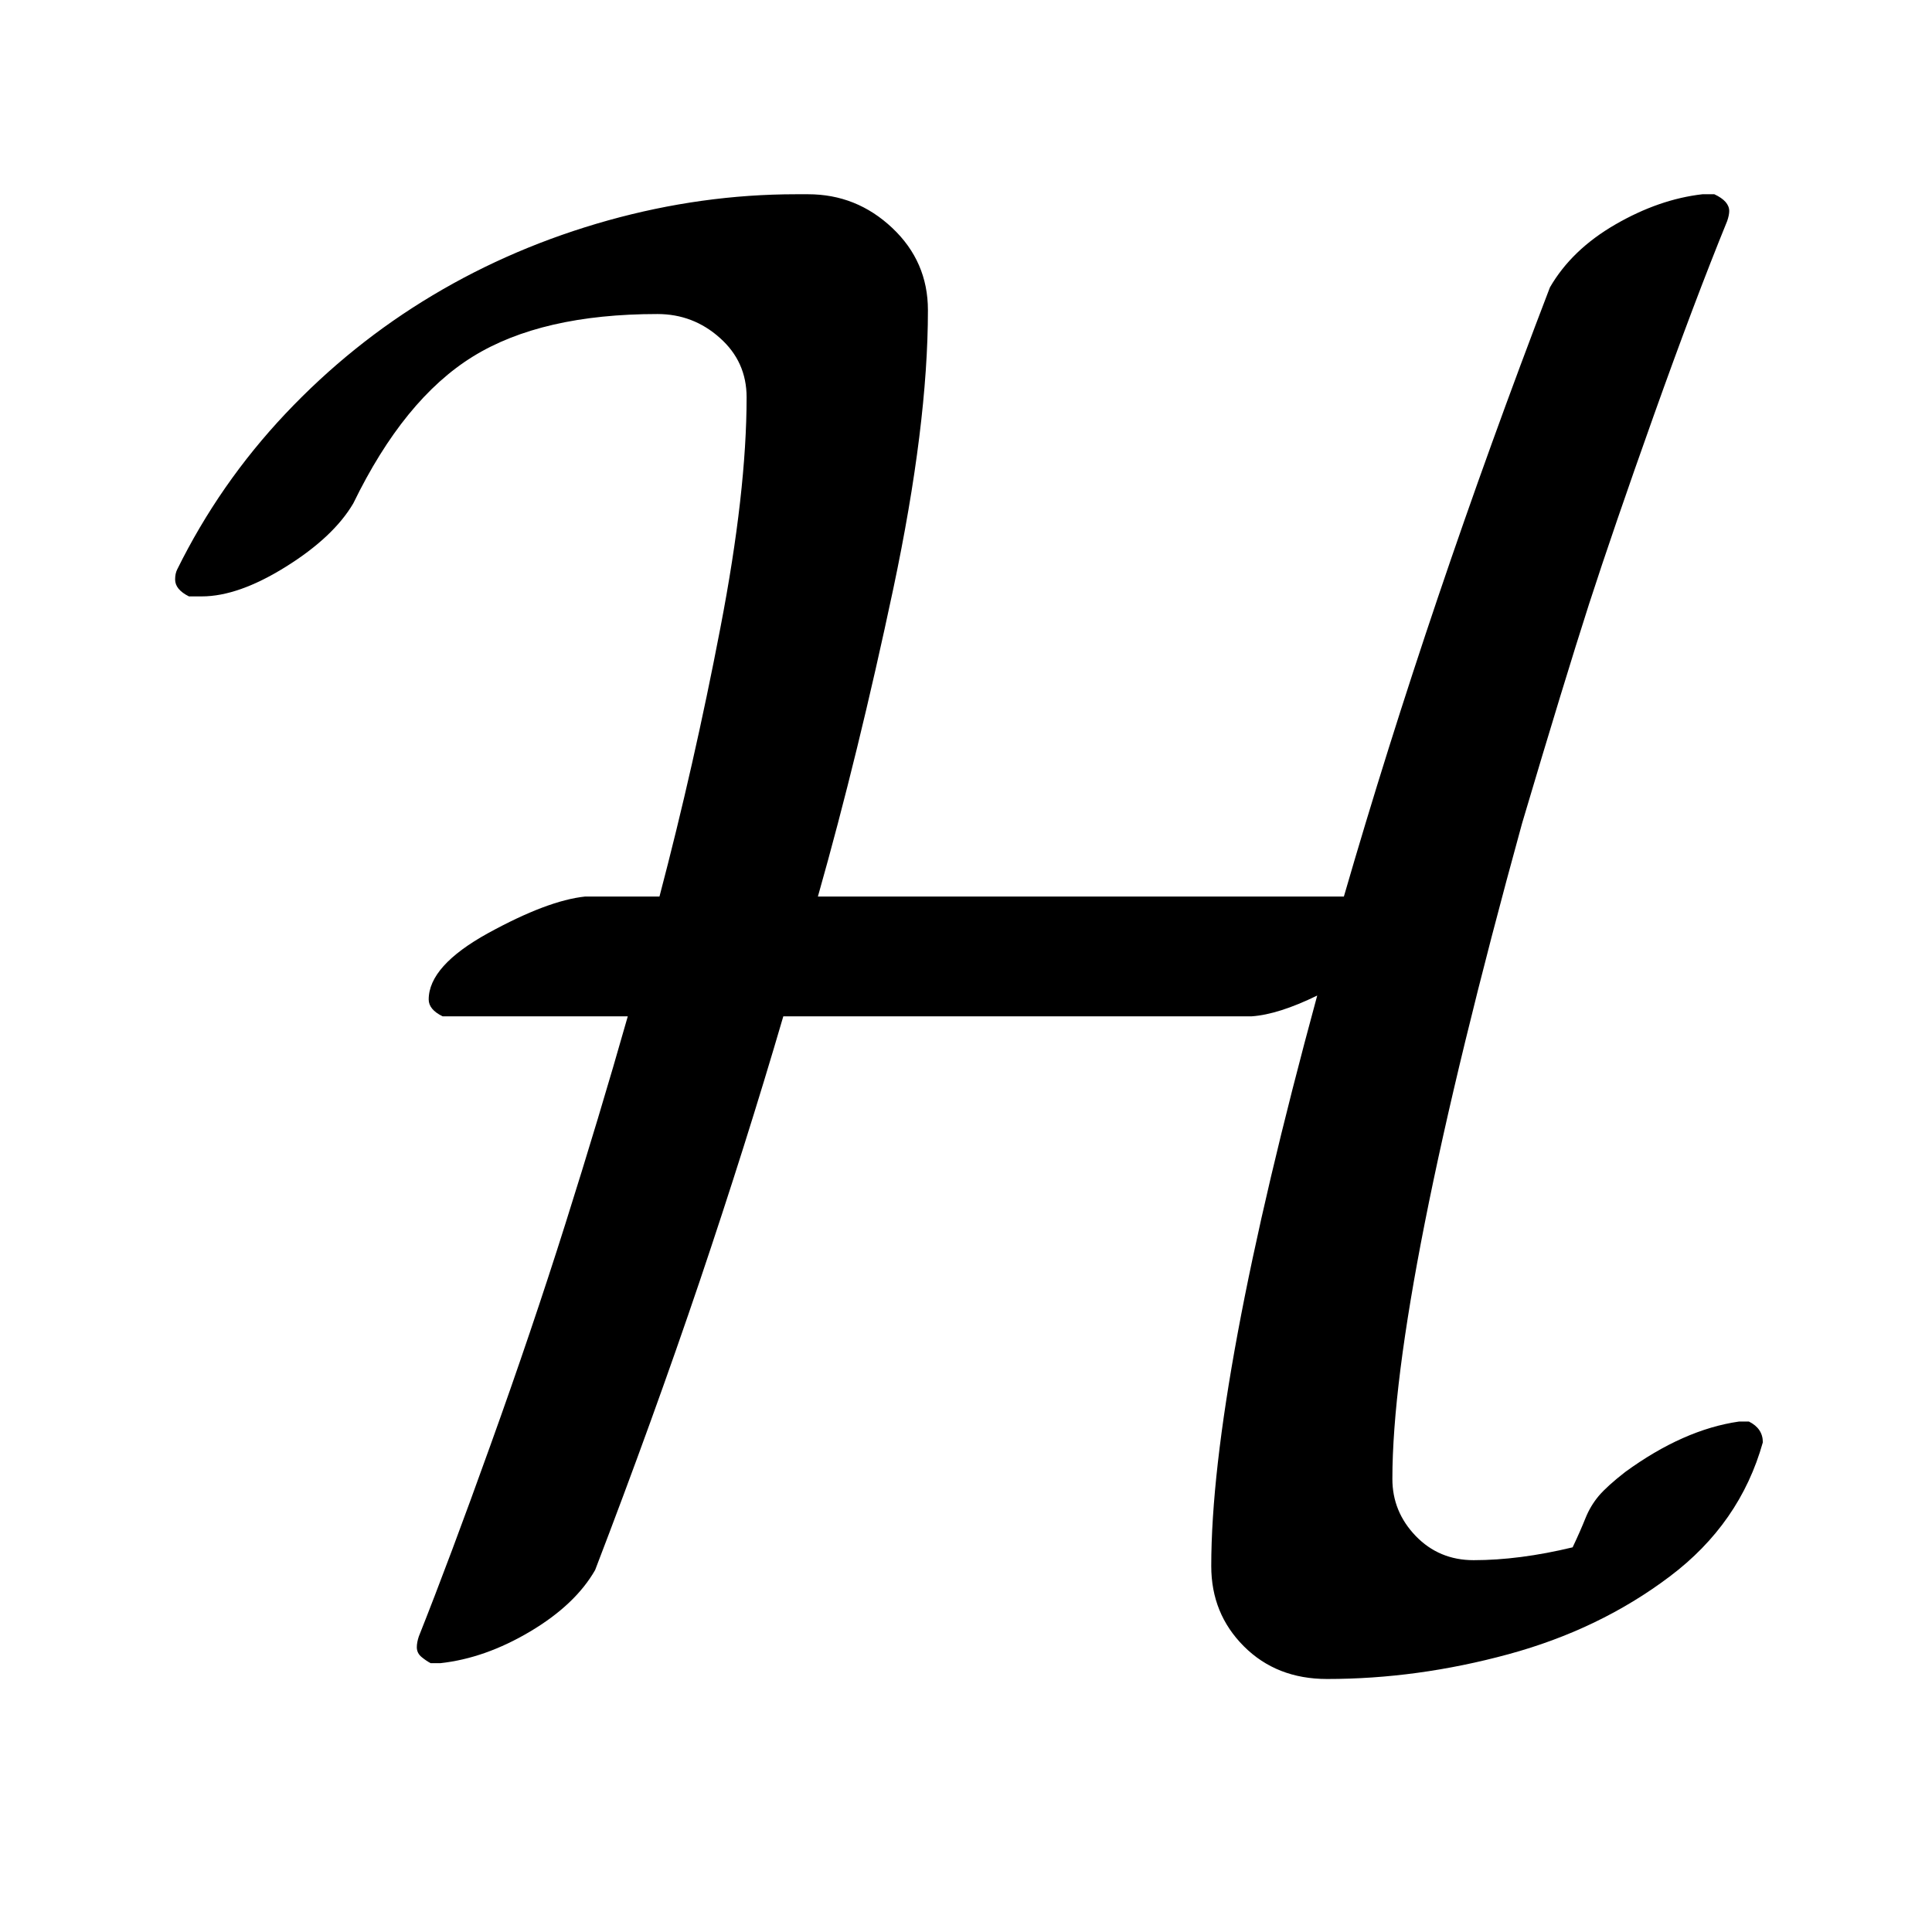 <?xml version="1.0" encoding="UTF-8" standalone="no"?>
<!-- Created with Inkscape (http://www.inkscape.org/) -->

<svg
   xmlns:dc="http://purl.org/dc/elements/1.1/"
   xmlns:cc="http://creativecommons.org/ns#"
   xmlns:rdf="http://www.w3.org/1999/02/22-rdf-syntax-ns#"
   xmlns:svg="http://www.w3.org/2000/svg"
   xmlns="http://www.w3.org/2000/svg"
   version="1.0"
   width="128"
   height="128"
   id="svg2">
  <defs
     id="defs4" />
  <g
     transform="matrix(6.4,0,0,6.4,-0.001,-0.001)"
     id="text4755"
     style="font-size:21px;font-style:normal;font-variant:normal;font-weight:normal;font-stretch:normal;text-align:start;line-height:125%;letter-spacing:0px;word-spacing:0px;writing-mode:lr-tb;text-anchor:start;fill:#000000;fill-opacity:1;stroke:none;font-family:cmsy10;-inkscape-font-specification:cmsy10">
    <path
       d="m 4.315,17.053 c -2.9e-6,-0.034 0.007,-0.072 0.021,-0.113 0.212,-0.533 0.46,-1.195 0.743,-1.984 0.284,-0.79 0.542,-1.552 0.774,-2.287 0.232,-0.735 0.448,-1.451 0.646,-2.148 l -1.917,0 C 4.485,10.474 4.438,10.415 4.438,10.347 4.438,10.115 4.643,9.886 5.053,9.66 5.463,9.435 5.798,9.308 6.058,9.281 l 0.769,0 C 7.066,8.372 7.276,7.445 7.457,6.502 7.639,5.559 7.729,4.762 7.729,4.113 7.729,3.867 7.637,3.662 7.452,3.498 7.268,3.333 7.052,3.251 6.806,3.251 6.006,3.251 5.369,3.398 4.894,3.692 4.419,3.986 4.007,4.492 3.658,5.21 3.522,5.442 3.289,5.661 2.961,5.866 2.633,6.071 2.342,6.174 2.089,6.174 l -0.133,0 C 1.86,6.126 1.813,6.068 1.813,5.999 c -4e-7,-0.041 0.007,-0.075 0.021,-0.103 C 2.127,5.302 2.501,4.764 2.956,4.282 3.411,3.8 3.918,3.392 4.479,3.057 5.039,2.722 5.644,2.464 6.294,2.282 6.943,2.101 7.592,2.011 8.242,2.011 l 0.123,0 c 0.335,1.44e-5 0.625,0.116 0.872,0.349 0.246,0.232 0.369,0.516 0.369,0.851 -8.2e-6,0.793 -0.12,1.755 -0.359,2.886 C 9.007,7.228 8.748,8.29 8.467,9.281 l 5.445,0 c 0.588,-2.03 1.299,-4.132 2.133,-6.306 0.15,-0.26 0.376,-0.477 0.677,-0.651 0.301,-0.174 0.602,-0.279 0.902,-0.313 l 0.123,0 c 0.103,0.048 0.154,0.106 0.154,0.174 -1.7e-5,0.027 -0.007,0.062 -0.021,0.103 -0.226,0.554 -0.479,1.224 -0.759,2.01 -0.28,0.786 -0.504,1.439 -0.672,1.958 -0.167,0.52 -0.398,1.275 -0.692,2.266 -0.896,3.254 -1.343,5.517 -1.343,6.788 -1.3e-5,0.226 0.08,0.422 0.241,0.59 0.161,0.167 0.361,0.251 0.6,0.251 0.314,0 0.656,-0.044 1.025,-0.133 0.055,-0.116 0.099,-0.217 0.133,-0.302 0.034,-0.085 0.08,-0.162 0.138,-0.231 0.058,-0.068 0.149,-0.15 0.272,-0.246 0.403,-0.294 0.796,-0.468 1.179,-0.523 l 0.103,0 c 0.096,0.048 0.144,0.12 0.144,0.215 -0.157,0.561 -0.479,1.024 -0.964,1.389 -0.485,0.366 -1.042,0.634 -1.671,0.805 -0.629,0.171 -1.254,0.256 -1.876,0.256 -0.349,-1e-6 -0.636,-0.113 -0.861,-0.338 -0.226,-0.226 -0.338,-0.502 -0.338,-0.831 -1.1e-5,-1.251 0.366,-3.22 1.097,-5.906 -0.267,0.13 -0.492,0.202 -0.677,0.215 l -4.85,0 c -0.26,0.889 -0.549,1.803 -0.866,2.743 -0.318,0.94 -0.678,1.936 -1.082,2.989 -0.137,0.239 -0.361,0.451 -0.672,0.636 -0.311,0.185 -0.62,0.294 -0.928,0.328 l -0.103,0 c -0.027,-0.014 -0.058,-0.034 -0.092,-0.062 -0.034,-0.027 -0.051,-0.062 -0.051,-0.103 z"
       id="path5170" />
  </g>
</svg>
